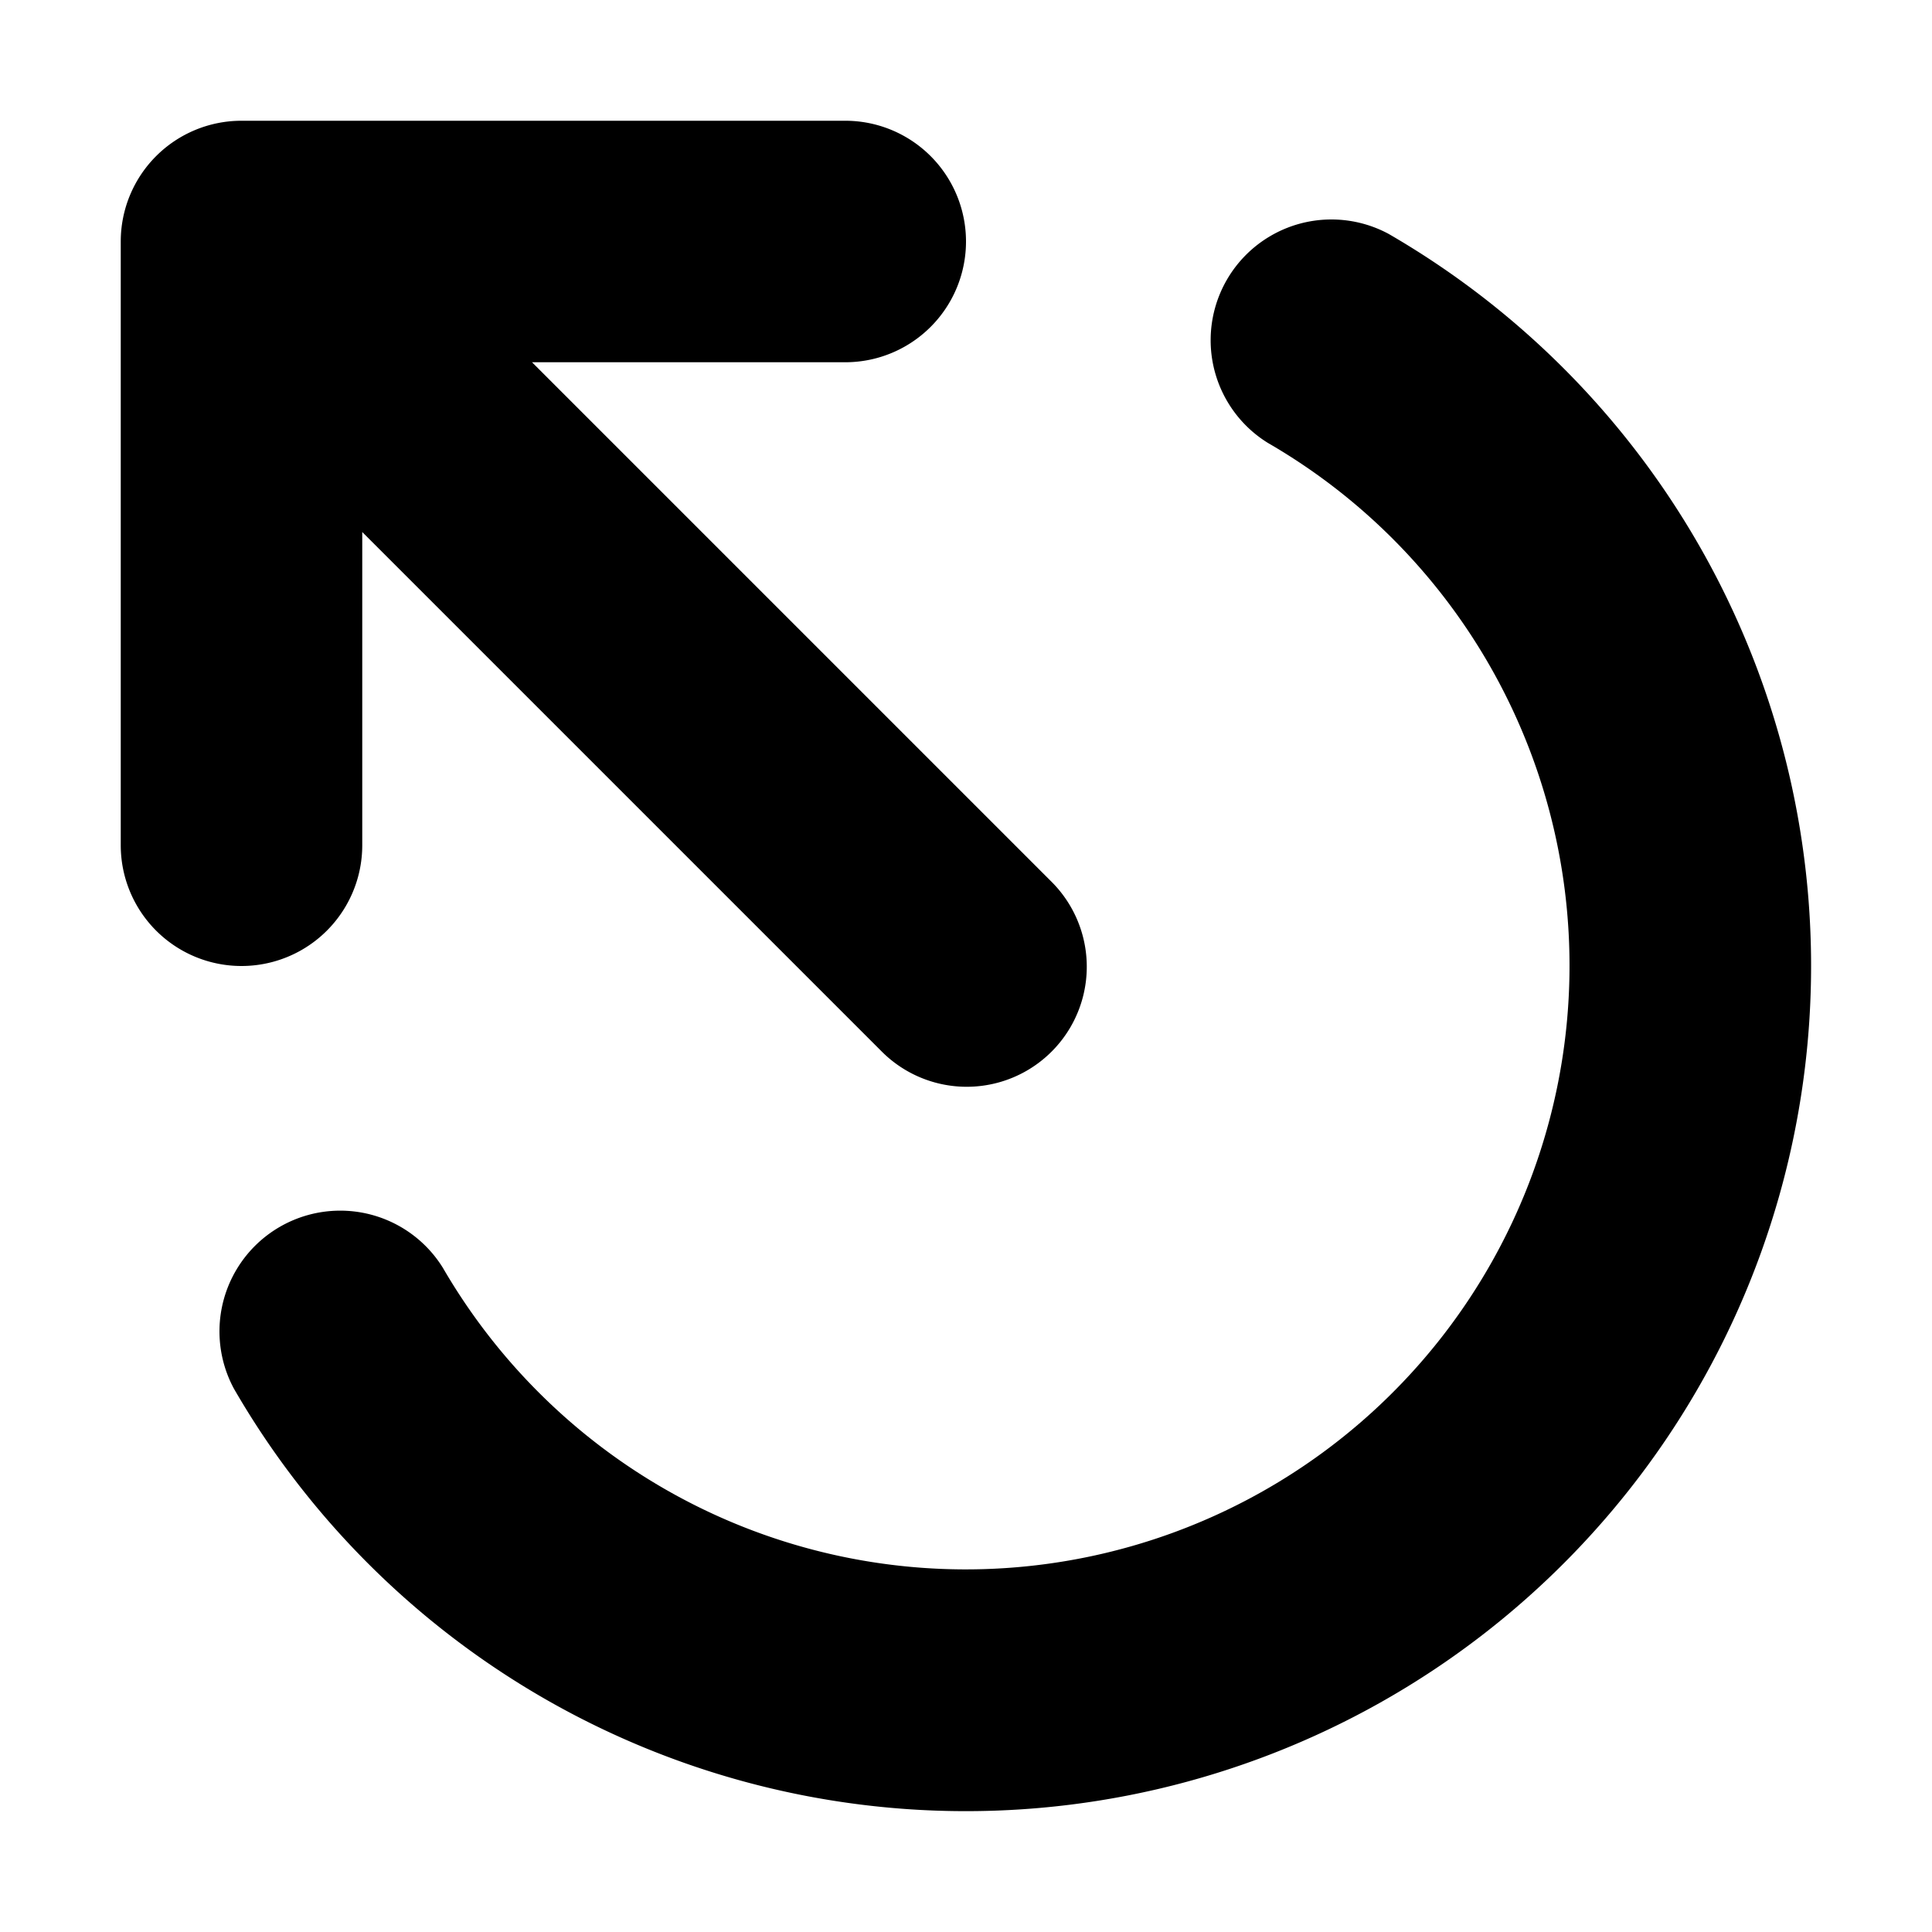 <svg width="16" height="16" fill="currentColor" viewBox="0 0 16 16" xmlns="http://www.w3.org/2000/svg">
  <path d="M3.668 10.5c.219.377.487.726.797 1.035A5 5 0 1 0 10.5 3.668a1 1 0 0 1 1-1.731 7.02 7.02 0 0 1 1.449 1.113A7 7 0 1 1 1.937 11.5a1 1 0 0 1 1.731-1ZM4.406 3l4.303 4.303a.994.994 0 1 1-1.406 1.406L3 4.406V7a1 1 0 1 1-2 0V2a1 1 0 0 1 1-1h5a1 1 0 0 1 0 2H4.406Z"/>
</svg>
